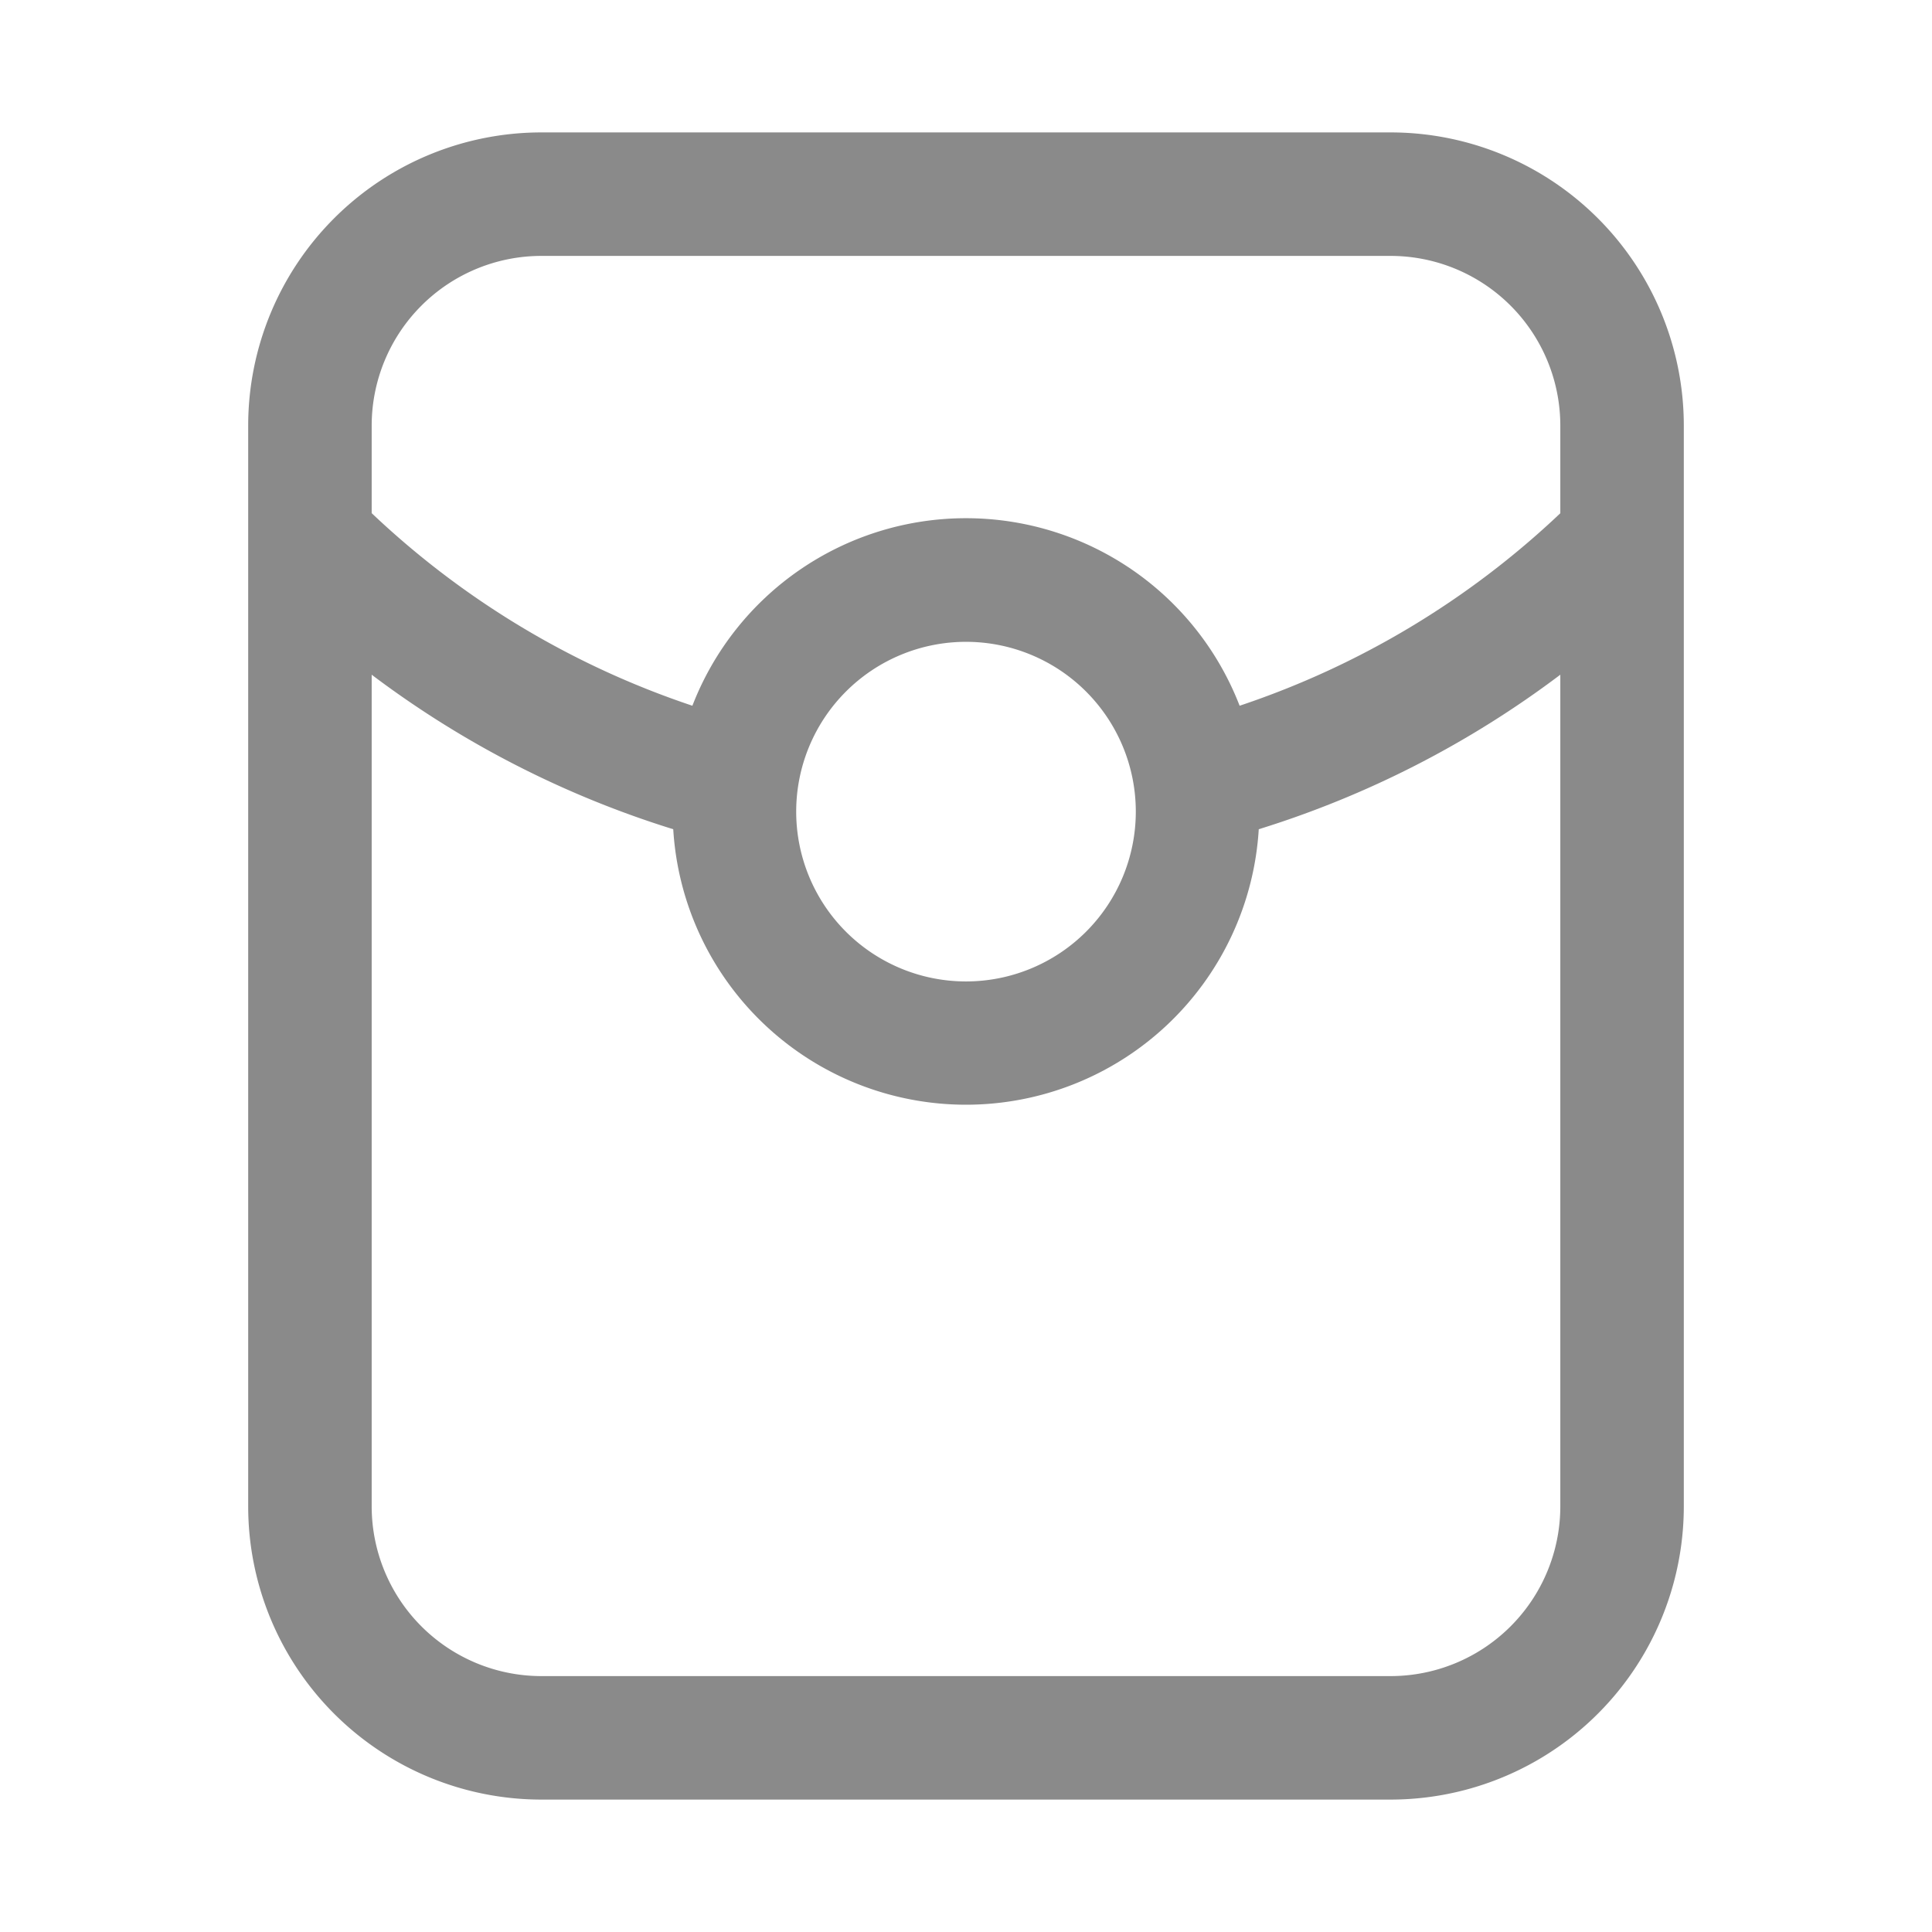 <?xml version="1.0" standalone="no"?>
<svg class="icon" viewBox="0 0 1024 1024" version="1.1" xmlns="http://www.w3.org/2000/svg" width="200" height="200">
    <path d="M827 357.609a522.164 522.164 0 0 1-159.832 81.9 155.455 155.455 0 0 1-310.336 0A522.164 522.164 0 0 1 197 357.609V798.364A90 90 0 0 0 287 888.364h450a90 90 0 0 0 90-90V357.609z m0-85.582V225.636A90 90 0 0 0 737 135.636H287A90 90 0 0 0 197 225.636v46.35a457.936 457.936 0 0 0 169.977 102.068 155.495 155.495 0 0 1 290.045 0A457.895 457.895 0 0 0 827 272.027zM287 70.182h450A155.455 155.455 0 0 1 892.455 225.636v572.727a155.455 155.455 0 0 1-155.455 155.455H287A155.455 155.455 0 0 1 131.545 798.364V225.636A155.455 155.455 0 0 1 287 70.182z m225 450a90 90 0 1 0 0-180 90 90 0 0 0 0 180z" fill="#8A8A8A"/>
</svg>
